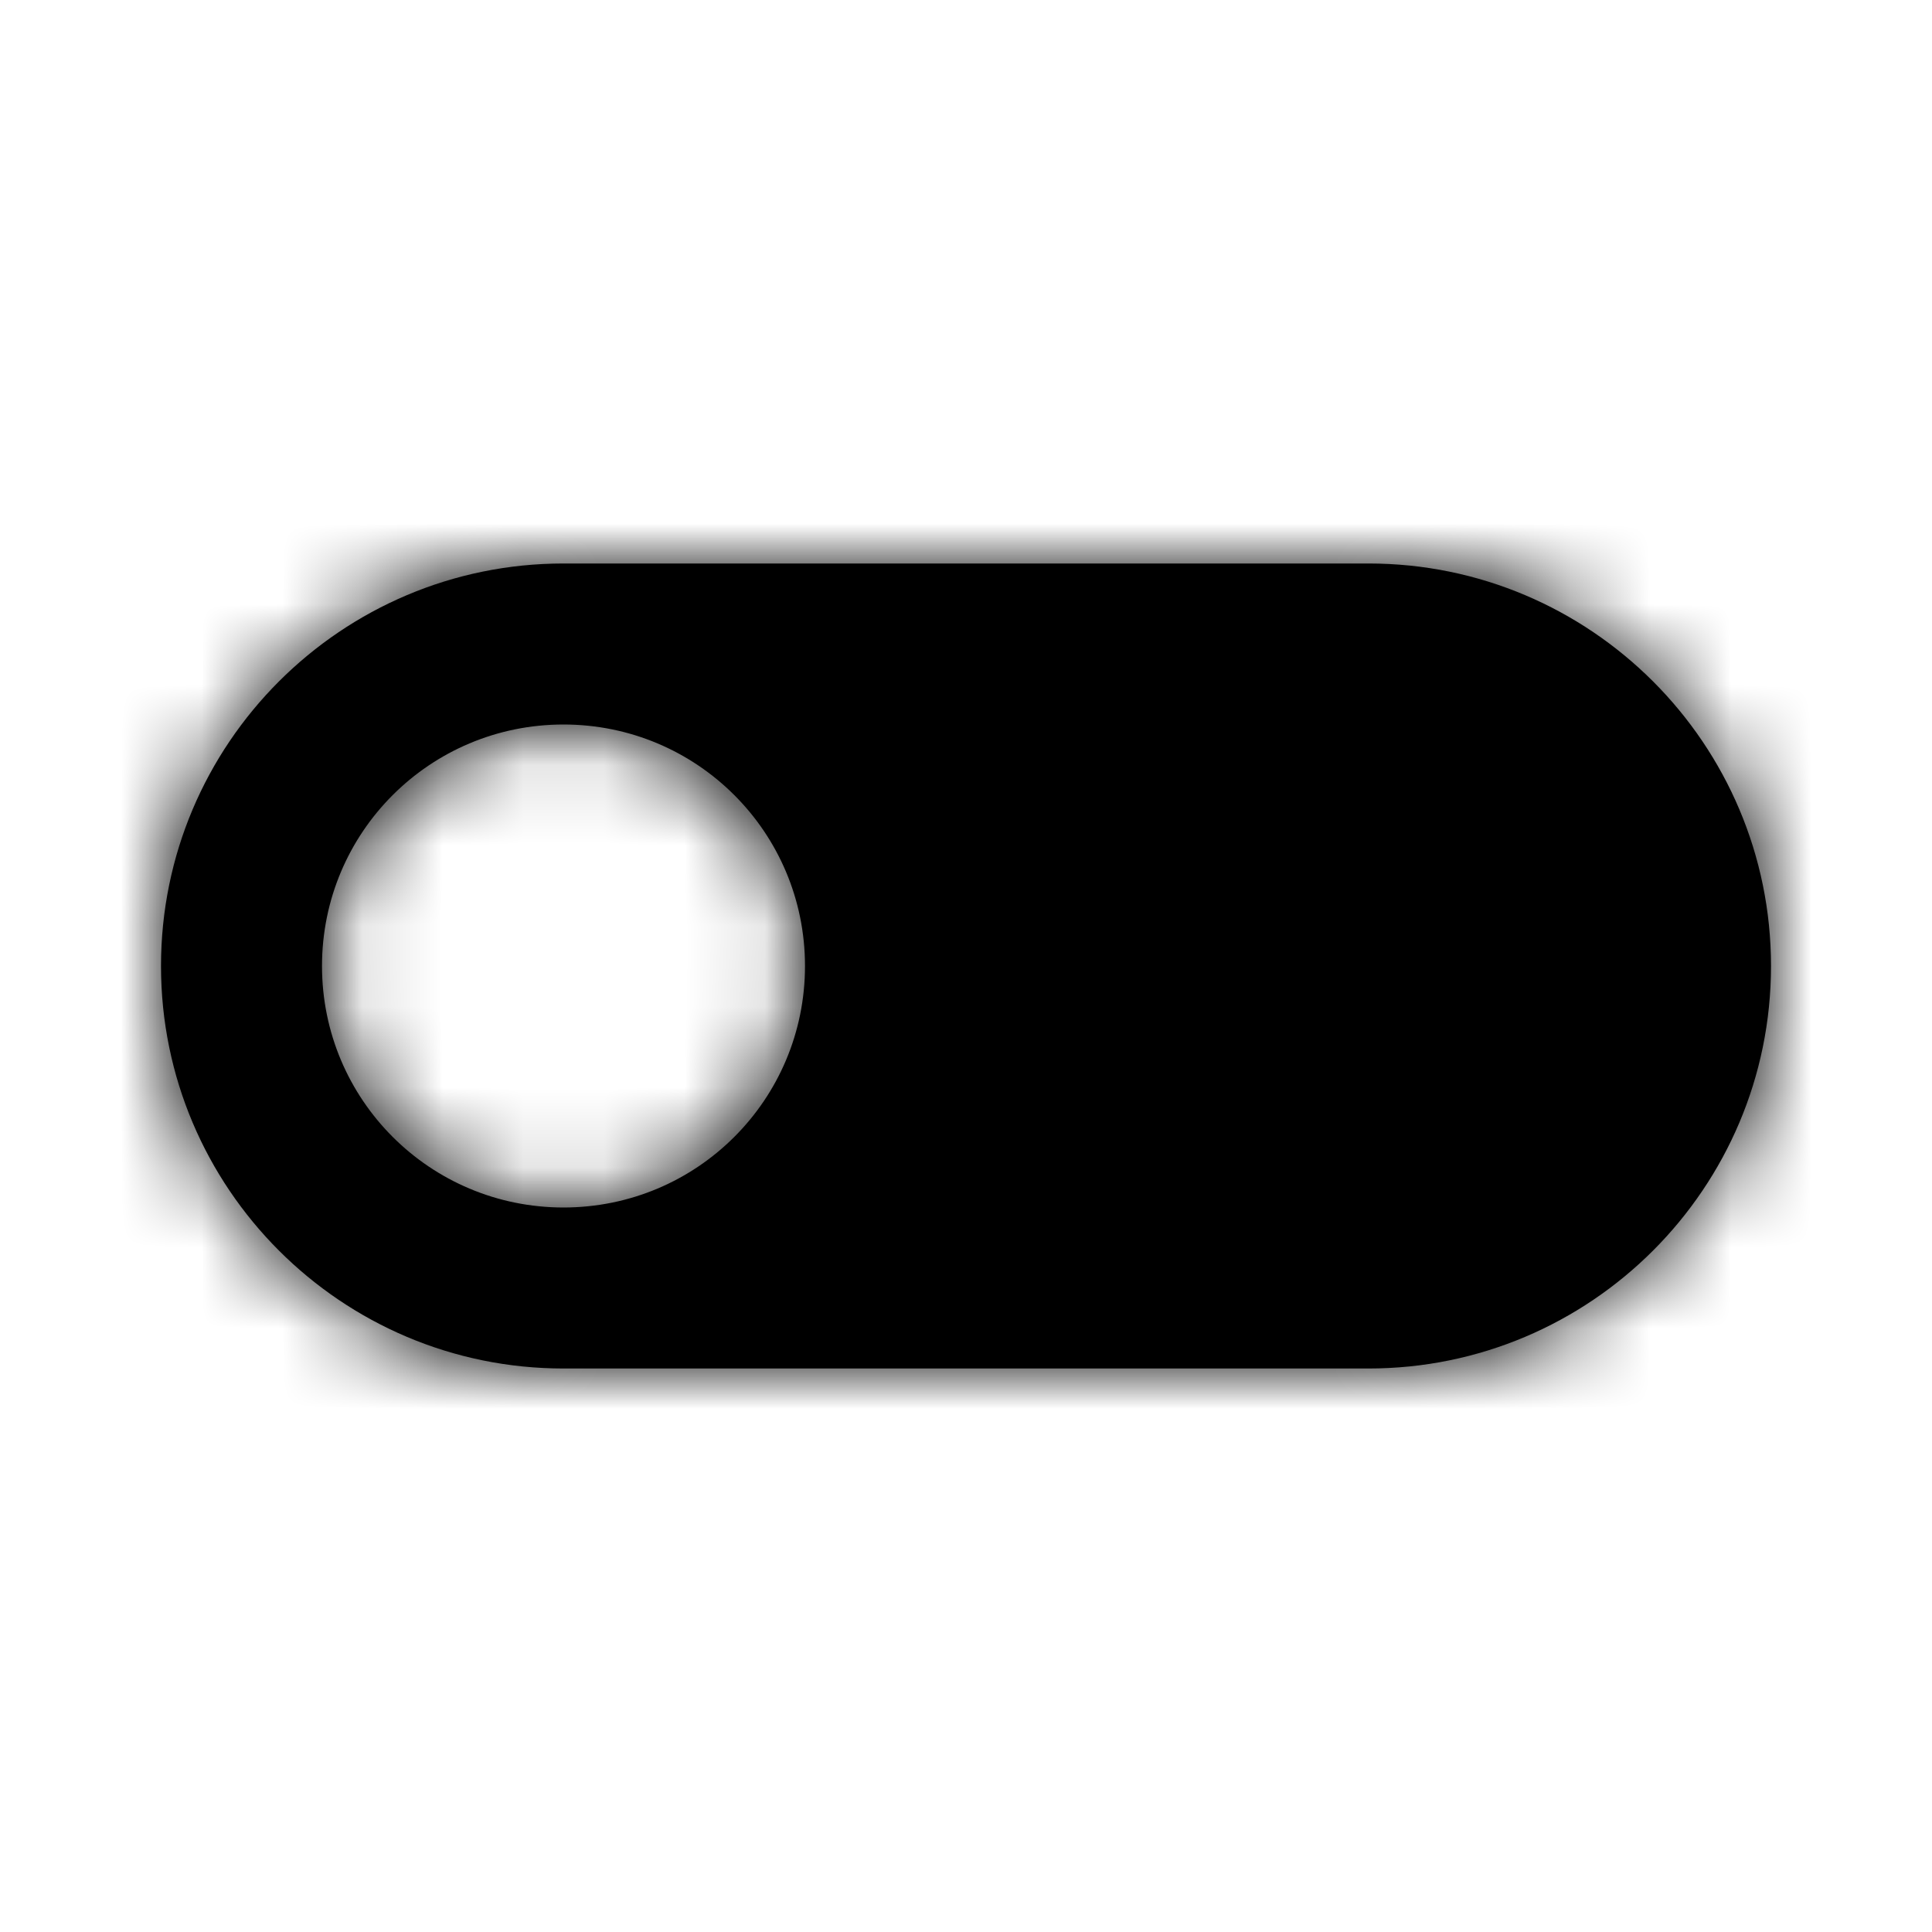 <svg xmlns="http://www.w3.org/2000/svg" xmlns:xlink="http://www.w3.org/1999/xlink" width="24" height="24"><defs><path id="toggle-off-regular-a" d="M17 7H7c-2.76 0-5 2.24-5 5s2.24 5 5 5h10c2.76 0 5-2.24 5-5s-2.24-5-5-5zM7 15c-1.66 0-3-1.34-3-3s1.34-3 3-3 3 1.34 3 3-1.34 3-3 3z"/></defs><g fill="none" fill-rule="evenodd"><mask id="toggle-off-regular-b" fill="#fff"><use xlink:href="#toggle-off-regular-a"/></mask><use fill="#000" fill-rule="nonzero" xlink:href="#toggle-off-regular-a"/><g fill="currentColor" fill-rule="nonzero" mask="url(#toggle-off-regular-b)"><path d="M0 0h24v24H0z"/></g></g></svg>